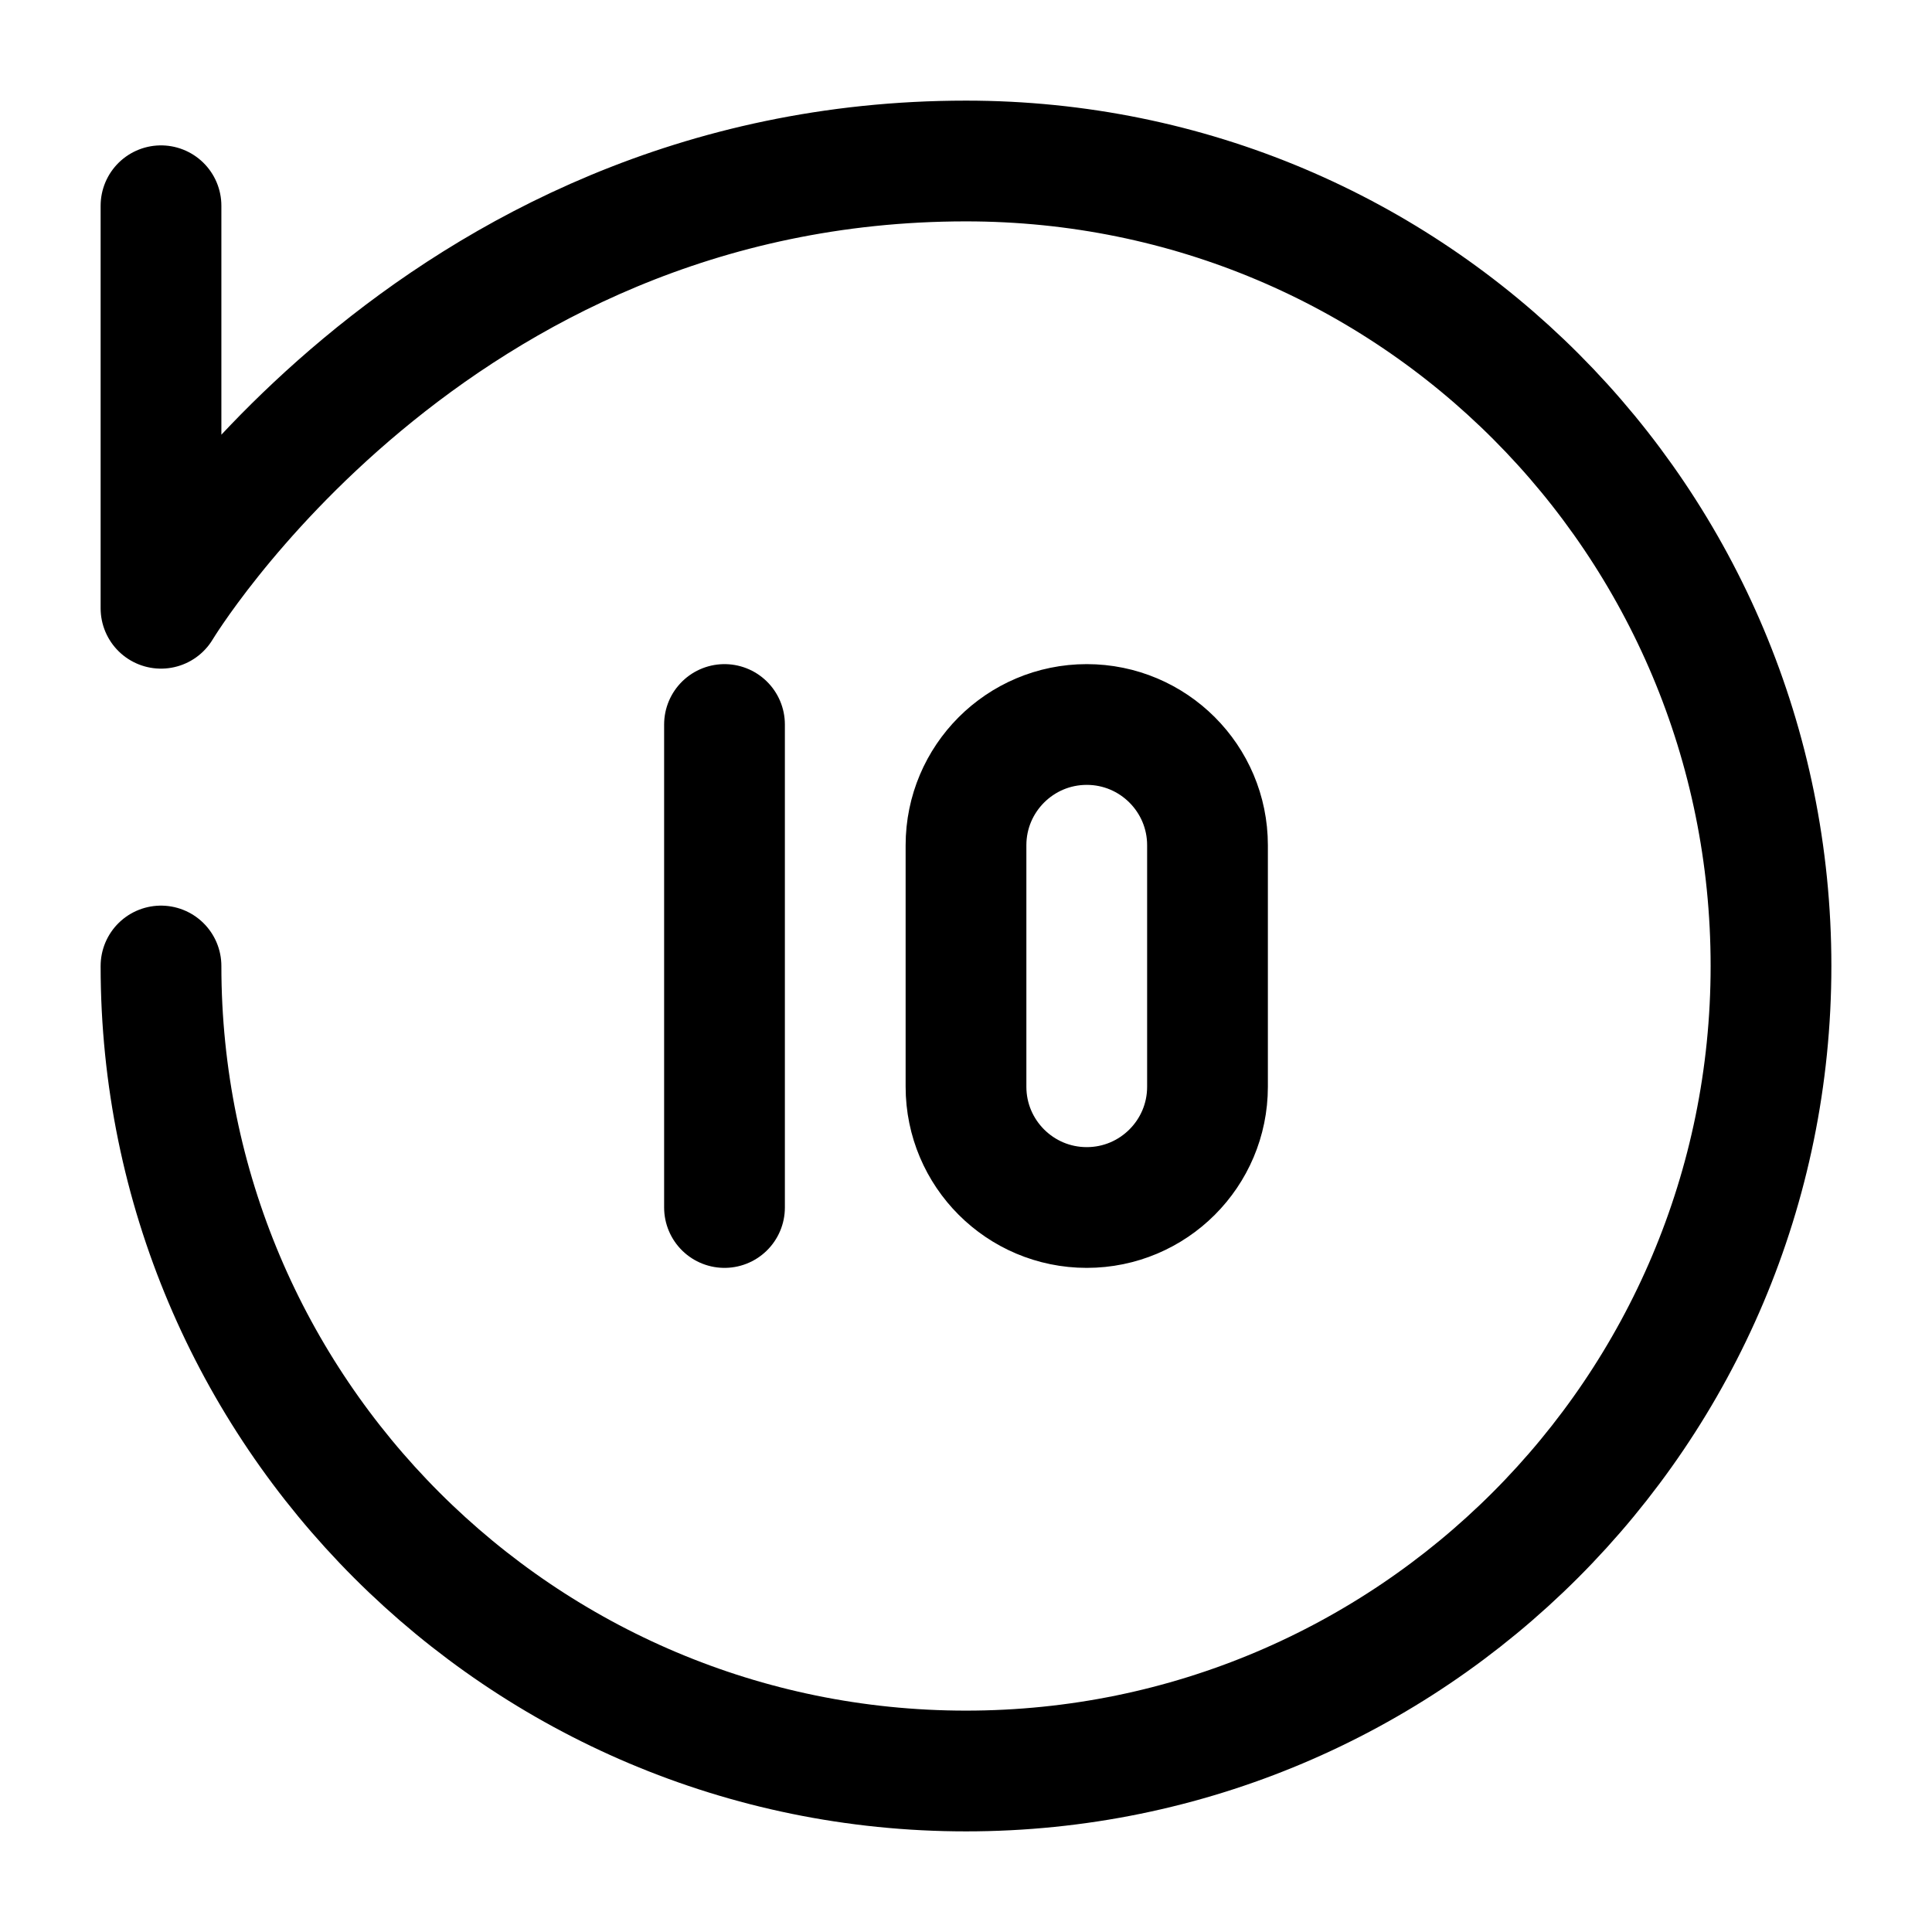 <svg width="24" height="24" viewBox="0 0 24 24" fill="none" xmlns="http://www.w3.org/2000/svg">
<path d="M2 12C2 17.523 6.477 22 12 22C17.523 22 22 17.523 22 12C22 6.477 17.556 2 12 2C5.333 2 2 7.556 2 7.556V2.556M9 9V15M13.5 15V15C14.328 15 15 14.328 15 13.5V10.5C15 9.672 14.328 9 13.5 9V9C12.672 9 12 9.672 12 10.5V13.5C12 14.328 12.672 15 13.5 15Z" stroke="currentColor" stroke-width="1.5" stroke-linecap="round" stroke-linejoin="round"/>
</svg>
